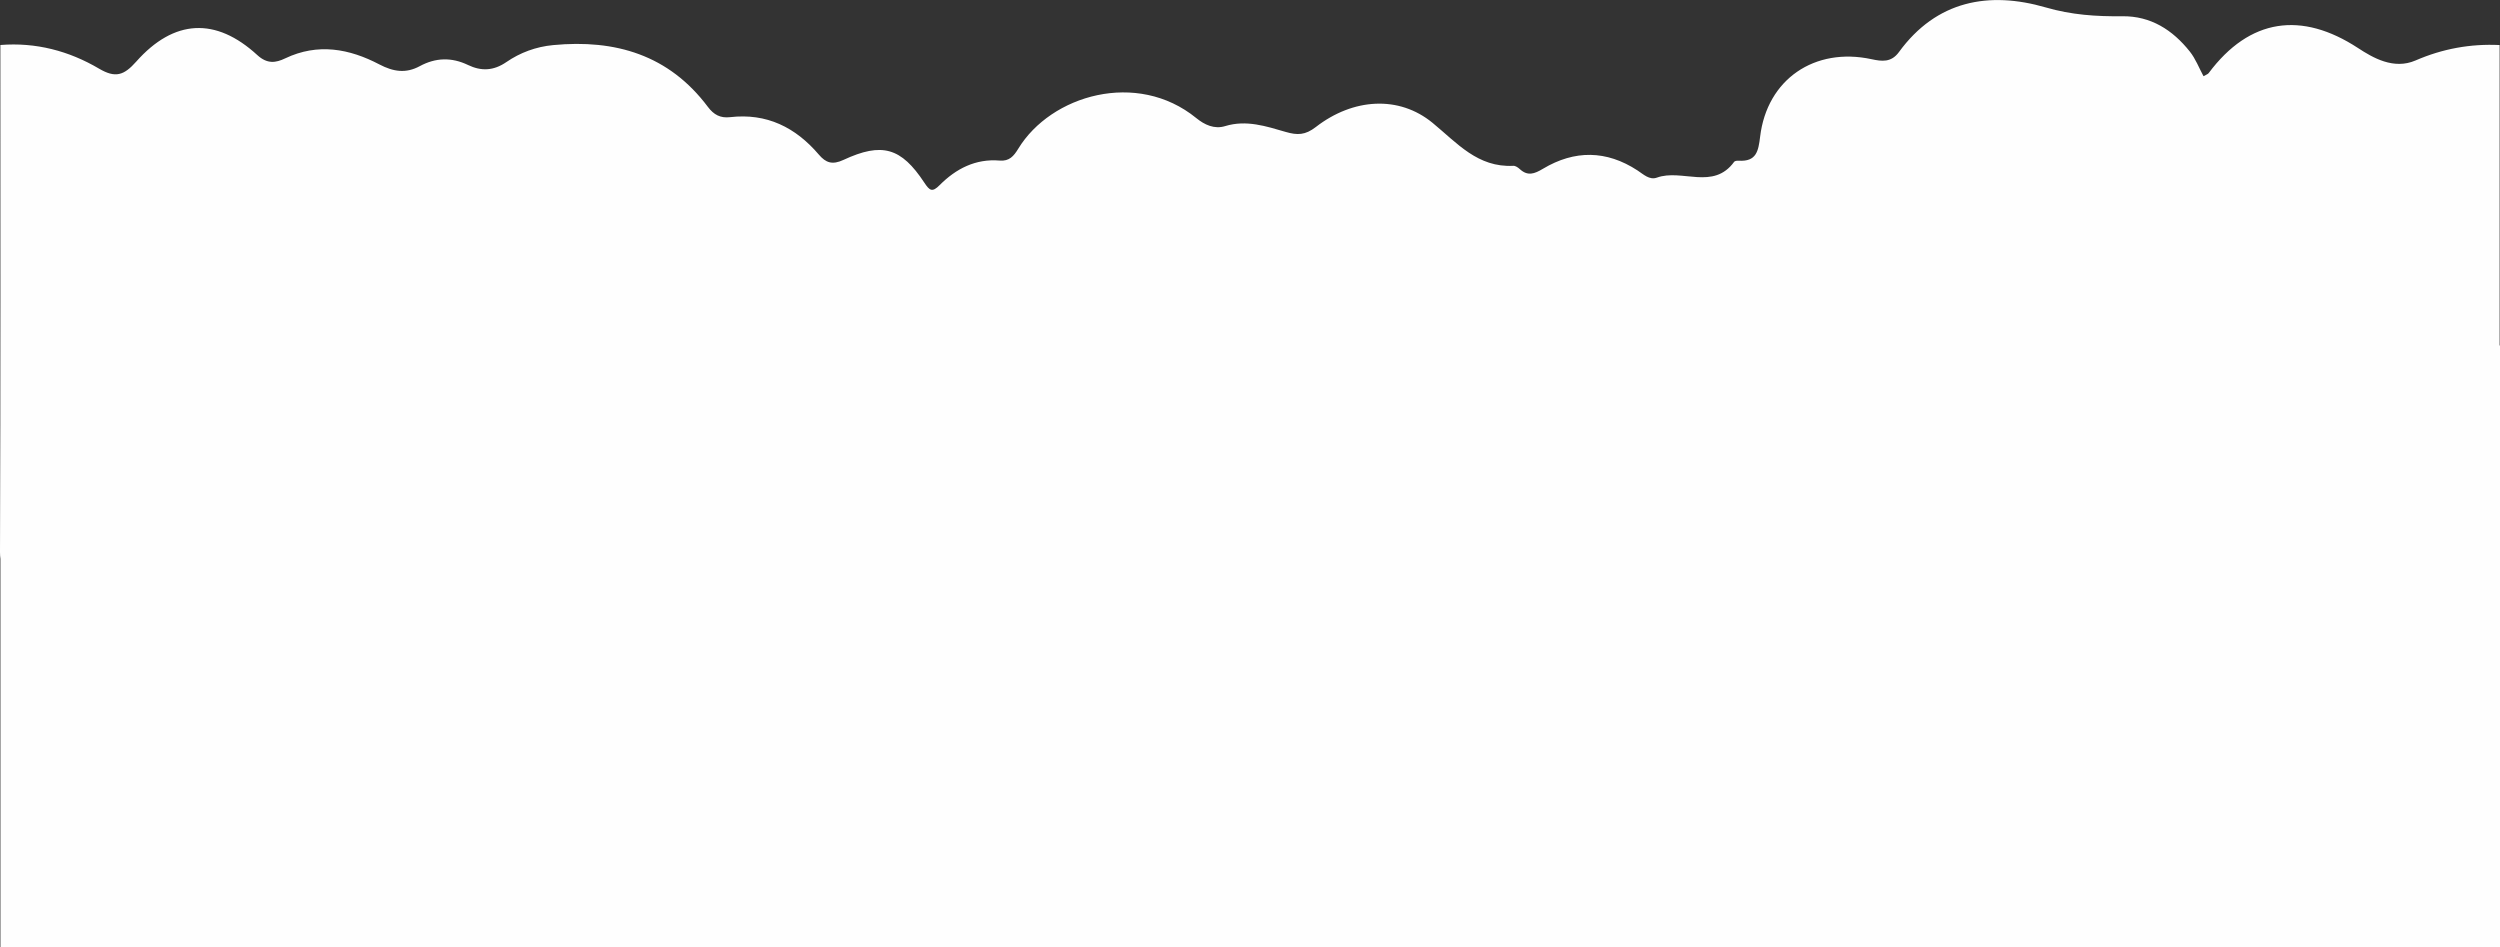 <?xml version="1.0" encoding="UTF-8"?>
<svg id="Calque_1" data-name="Calque 1" xmlns="http://www.w3.org/2000/svg" viewBox="0 0 520 196.97">
  <rect x="0" y="0" width="520" height="196.97" fill="#333333" stroke="none"/>
  <defs>
    <style>
      .cls-1 {
        fill: #fefefe;
      }
    </style>
  </defs>
  <path class="cls-1" d="M519.92,71.86c-.01-20.83,0-41.66,0-62.49-6.07-.29-11.88,.77-17.47,3.2-4.56,1.98-8.87-.54-12-2.59-11.72-7.66-22.52-6.2-31.05,5.23-.18,.24-.55,.33-1.07,.64-.94-1.73-1.65-3.63-2.85-5.13-3.57-4.48-8.09-7.41-14.05-7.34-5.39,.06-10.52-.27-15.9-1.83-11.83-3.43-22.73-1.45-30.55,9.28-1.61,2.2-3.54,1.95-5.71,1.48-11.83-2.55-21.72,4.18-23.16,16.09-.37,3.08-.79,5.24-4.45,5.03-.32-.02-.8,.02-.95,.22-4.34,5.99-10.86,1.41-16.06,3.29-1.56,.57-2.81-.68-4.05-1.49-6.47-4.23-13.09-4.27-19.64-.36-1.82,1.09-3.2,1.6-4.87,.06-.35-.32-.88-.68-1.31-.66-7.43,.38-11.69-4.73-16.8-8.93-6.99-5.75-16.52-5.16-24.29,.86-2.2,1.7-3.82,1.73-6.27,1.02-4.07-1.18-8.19-2.56-12.59-1.21-2.24,.69-4.28-.26-6.02-1.68-12.32-10.02-30.21-4.78-37.01,6.38-.94,1.54-1.86,2.64-3.87,2.47-5.01-.42-9.08,1.69-12.49,5.11-1.54,1.55-2.07,1.16-3.19-.53-4.81-7.29-8.8-8.44-16.81-4.72-2.3,1.07-3.65,.63-5.13-1.11-4.84-5.67-10.84-8.66-18.46-7.78-2,.23-3.37-.48-4.62-2.15-8.09-10.79-19.24-14.08-32.18-12.84-3.58,.34-6.86,1.56-9.74,3.54-2.68,1.83-5.22,1.91-7.96,.6-3.41-1.64-6.73-1.55-10.04,.24-2.88,1.56-5.48,1.17-8.4-.36-6.25-3.27-12.79-4.5-19.59-1.26-1.94,.93-3.72,1.23-5.81-.69-8.62-7.91-17.32-7.49-25.18,1.37-2.56,2.89-4.34,3.45-7.71,1.47C14.33,10.58,7.45,8.77,.08,9.36,.08,44.51,.13,79.66,0,114.8c0,.57,.03,1.04,.09,1.45v80.72H520V71.86h-.08Z"/>
</svg>